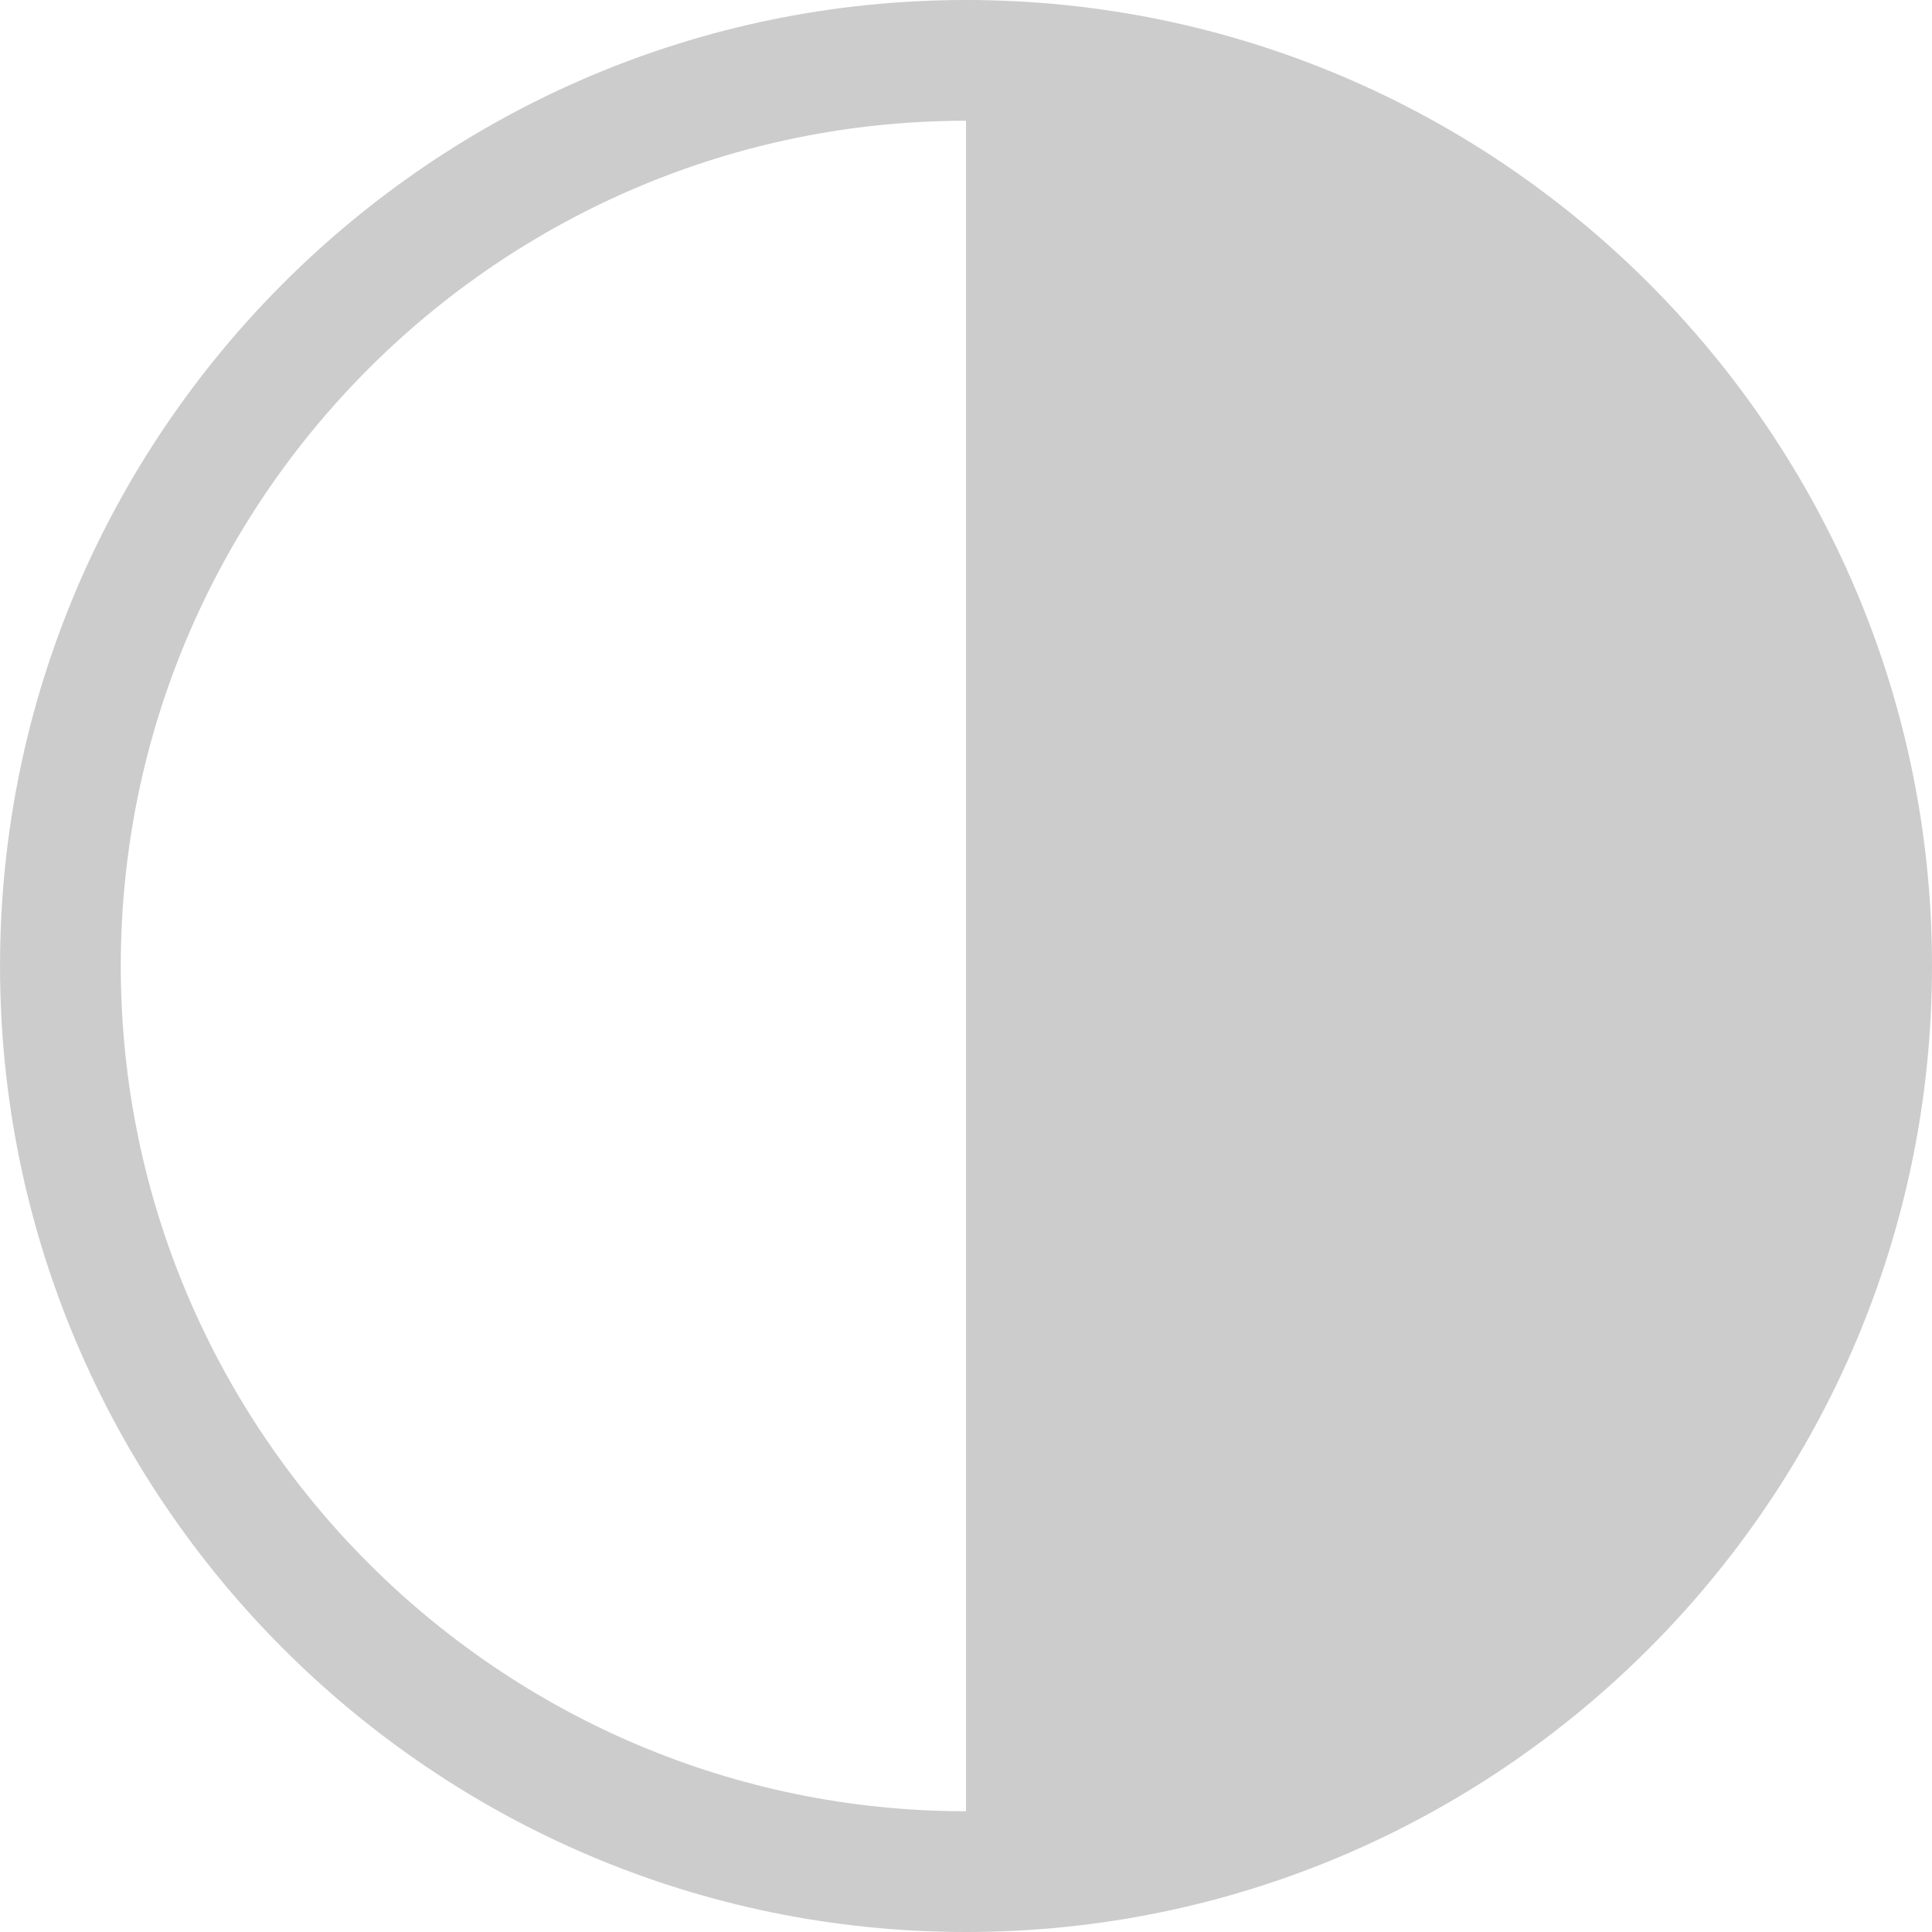 <?xml version='1.0' encoding='utf-8'?>
<!DOCTYPE svg PUBLIC '-//W3C//DTD SVG 1.1//EN' 'http://www.w3.org/Graphics/SVG/1.1/DTD/svg11.dtd'>
<svg width="64" version="1.1" xmlns="http://www.w3.org/2000/svg" height="64" viewBox="0 0 64 64" xmlns:xlink="http://www.w3.org/1999/xlink" enable-background="new 0 0 64 64">
  <g>
    <path fill="#ccc" d="M32.001,0c-17.645,0-32,14.355-32,31.999c0,17.646,14.355,32.001,32,32.001S64,49.645,64,31.999   C64,14.355,49.646,0,32.001,0z M4.001,31.999C4.001,16.561,16.563,4,32.001,4v56C16.563,60,4.001,47.438,4.001,31.999z"/>
  </g>
</svg>
